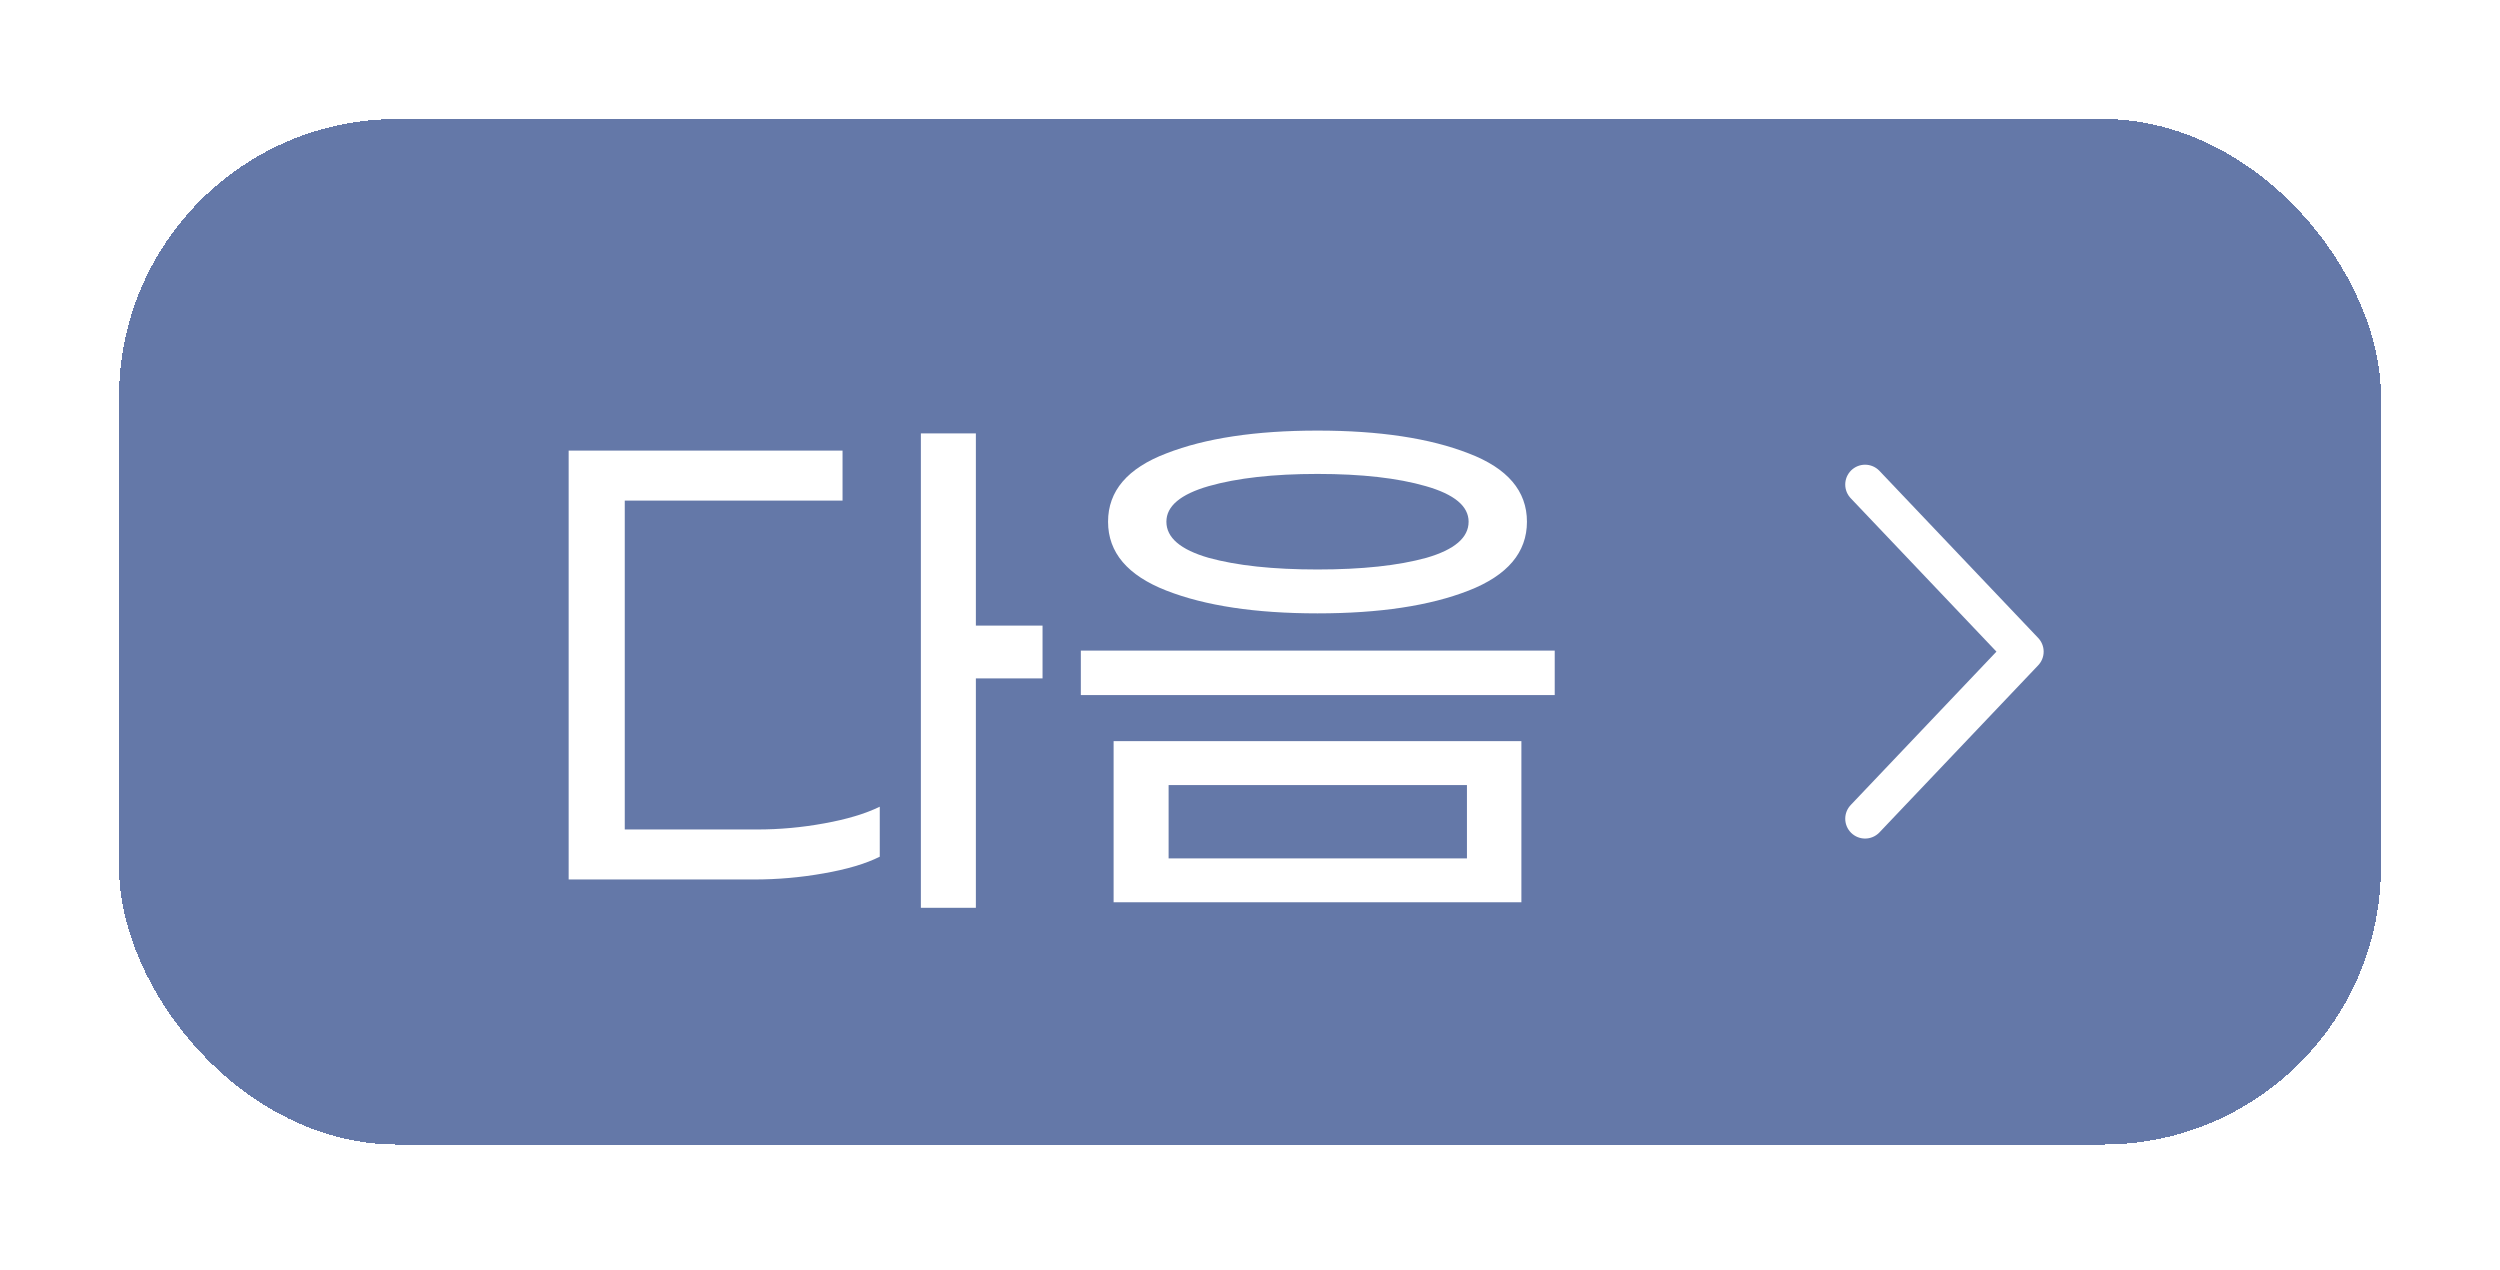 <svg width="126" height="64" viewBox="0 0 126 64" fill="none" xmlns="http://www.w3.org/2000/svg">
<g filter="url(#filter0_d_2235_3005)">
<rect x="6" y="4" width="114" height="51.684" rx="14" fill="#3E5692" fill-opacity="0.8" shape-rendering="crispEdges"/>
<g filter="url(#filter1_d_2235_3005)">
<path d="M52.544 30.19H49.184V41.754H46.412V17.842H49.184V27.53H52.544V30.19ZM38.152 37.806C39.291 37.806 40.42 37.704 41.54 37.498C42.679 37.293 43.612 37.013 44.34 36.658V39.178C43.631 39.533 42.688 39.813 41.512 40.018C40.355 40.224 39.188 40.326 38.012 40.326H28.66V18.71H42.464V21.23H31.488V37.806H38.152ZM66.402 26.914C63.284 26.914 60.746 26.532 58.786 25.766C56.826 25.001 55.846 23.844 55.846 22.294C55.846 20.745 56.826 19.597 58.786 18.85C60.746 18.085 63.284 17.702 66.402 17.702C69.519 17.702 72.058 18.085 74.018 18.85C75.978 19.597 76.958 20.745 76.958 22.294C76.958 23.844 75.978 25.001 74.018 25.766C72.058 26.532 69.519 26.914 66.402 26.914ZM66.402 24.702C68.642 24.702 70.471 24.506 71.89 24.114C73.308 23.704 74.018 23.097 74.018 22.294C74.018 21.51 73.299 20.913 71.862 20.502C70.443 20.092 68.623 19.886 66.402 19.886C64.18 19.886 62.351 20.092 60.914 20.502C59.495 20.913 58.786 21.51 58.786 22.294C58.786 23.097 59.495 23.704 60.914 24.114C62.332 24.506 64.162 24.702 66.402 24.702ZM54.474 28.79H78.358V31.03H54.474V28.79ZM56.126 33.354H76.678V41.474H56.126V33.354ZM73.934 39.262V35.566H58.898V39.262H73.934Z" fill="white"/>
</g>
<path d="M94 22.421L102 30.842L94 39.263" stroke="white" stroke-width="2" stroke-linecap="round" stroke-linejoin="round"/>
</g>
<defs>
<filter id="filter0_d_2235_3005" x="0" y="0" width="126" height="63.684" filterUnits="userSpaceOnUse" color-interpolation-filters="sRGB">
<feFlood flood-opacity="0" result="BackgroundImageFix"/>
<feColorMatrix in="SourceAlpha" type="matrix" values="0 0 0 0 0 0 0 0 0 0 0 0 0 0 0 0 0 0 127 0" result="hardAlpha"/>
<feOffset dy="2"/>
<feGaussianBlur stdDeviation="3"/>
<feComposite in2="hardAlpha" operator="out"/>
<feColorMatrix type="matrix" values="0 0 0 0 0.314 0 0 0 0 0.314 0 0 0 0 0.314 0 0 0 0.2 0"/>
<feBlend mode="normal" in2="BackgroundImageFix" result="effect1_dropShadow_2235_3005"/>
<feBlend mode="normal" in="SourceGraphic" in2="effect1_dropShadow_2235_3005" result="shape"/>
</filter>
<filter id="filter1_d_2235_3005" x="22.66" y="13.702" width="61.698" height="36.052" filterUnits="userSpaceOnUse" color-interpolation-filters="sRGB">
<feFlood flood-opacity="0" result="BackgroundImageFix"/>
<feColorMatrix in="SourceAlpha" type="matrix" values="0 0 0 0 0 0 0 0 0 0 0 0 0 0 0 0 0 0 127 0" result="hardAlpha"/>
<feOffset dy="2"/>
<feGaussianBlur stdDeviation="3"/>
<feComposite in2="hardAlpha" operator="out"/>
<feColorMatrix type="matrix" values="0 0 0 0 0.91 0 0 0 0 0.91 0 0 0 0 0.937 0 0 0 1 0"/>
<feBlend mode="normal" in2="BackgroundImageFix" result="effect1_dropShadow_2235_3005"/>
<feBlend mode="normal" in="SourceGraphic" in2="effect1_dropShadow_2235_3005" result="shape"/>
</filter>
</defs>
</svg>
